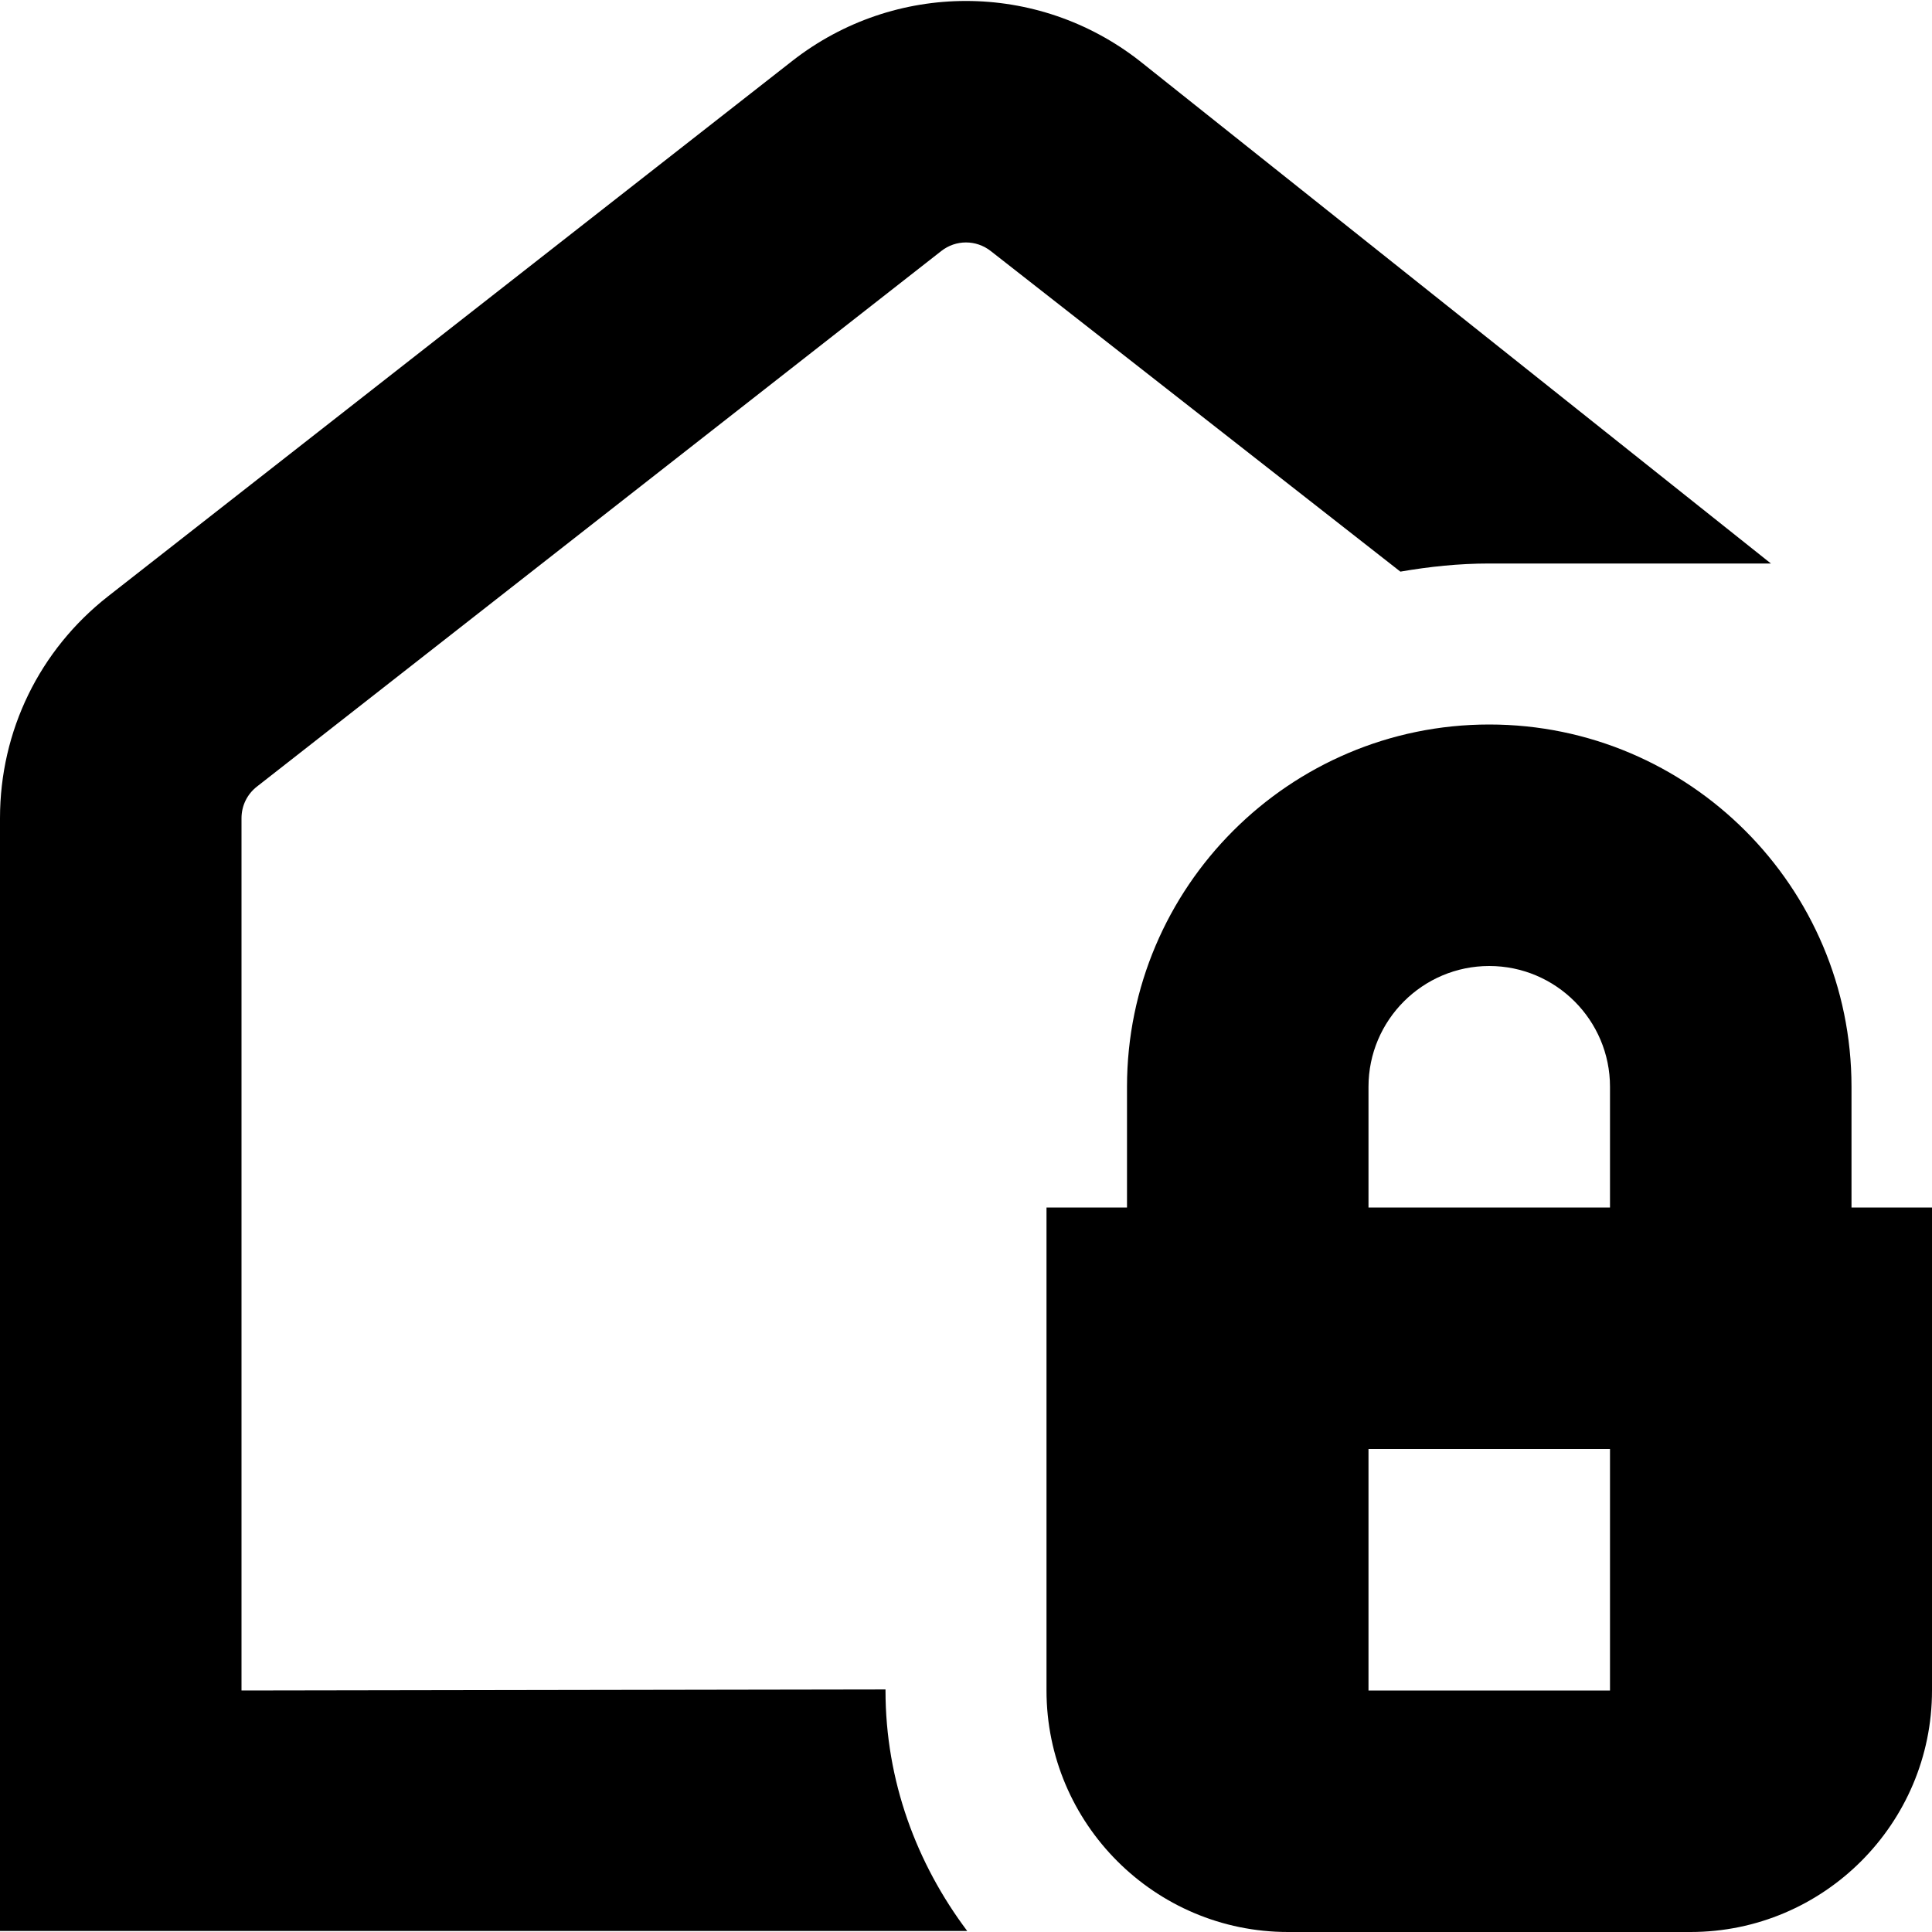 <?xml version="1.0" encoding="UTF-8"?>
<svg xmlns="http://www.w3.org/2000/svg" id="Layer_1" data-name="Layer 1" viewBox="0 0 24 24">
  <path d="m3,10.164v10.836l8-.013v.013c0,1.124.387,2.151,1.015,2.987H0v-13.823c0-1.084.49-2.089,1.343-2.757L9.843.756c1.27-.992,3.043-.992,4.313,0l7.843,6.244h-3.5c-.377,0-.744.039-1.103.101l-5.088-3.982c-.182-.143-.435-.143-.616,0L3.192,9.771c-.122.095-.192.238-.192.394Zm21,4.836v6c0,1.654-1.346,3-3,3h-5c-1.654,0-3-1.346-3-3v-6h1v-1.5c0-2.481,2.019-4.5,4.5-4.5s4.5,2.019,4.5,4.5v1.5h1Zm-7,0h3v-1.5c0-.827-.673-1.5-1.5-1.5s-1.5.673-1.5,1.5v1.5Zm3,3h-3v3h3v-3Z"/>
</svg>
